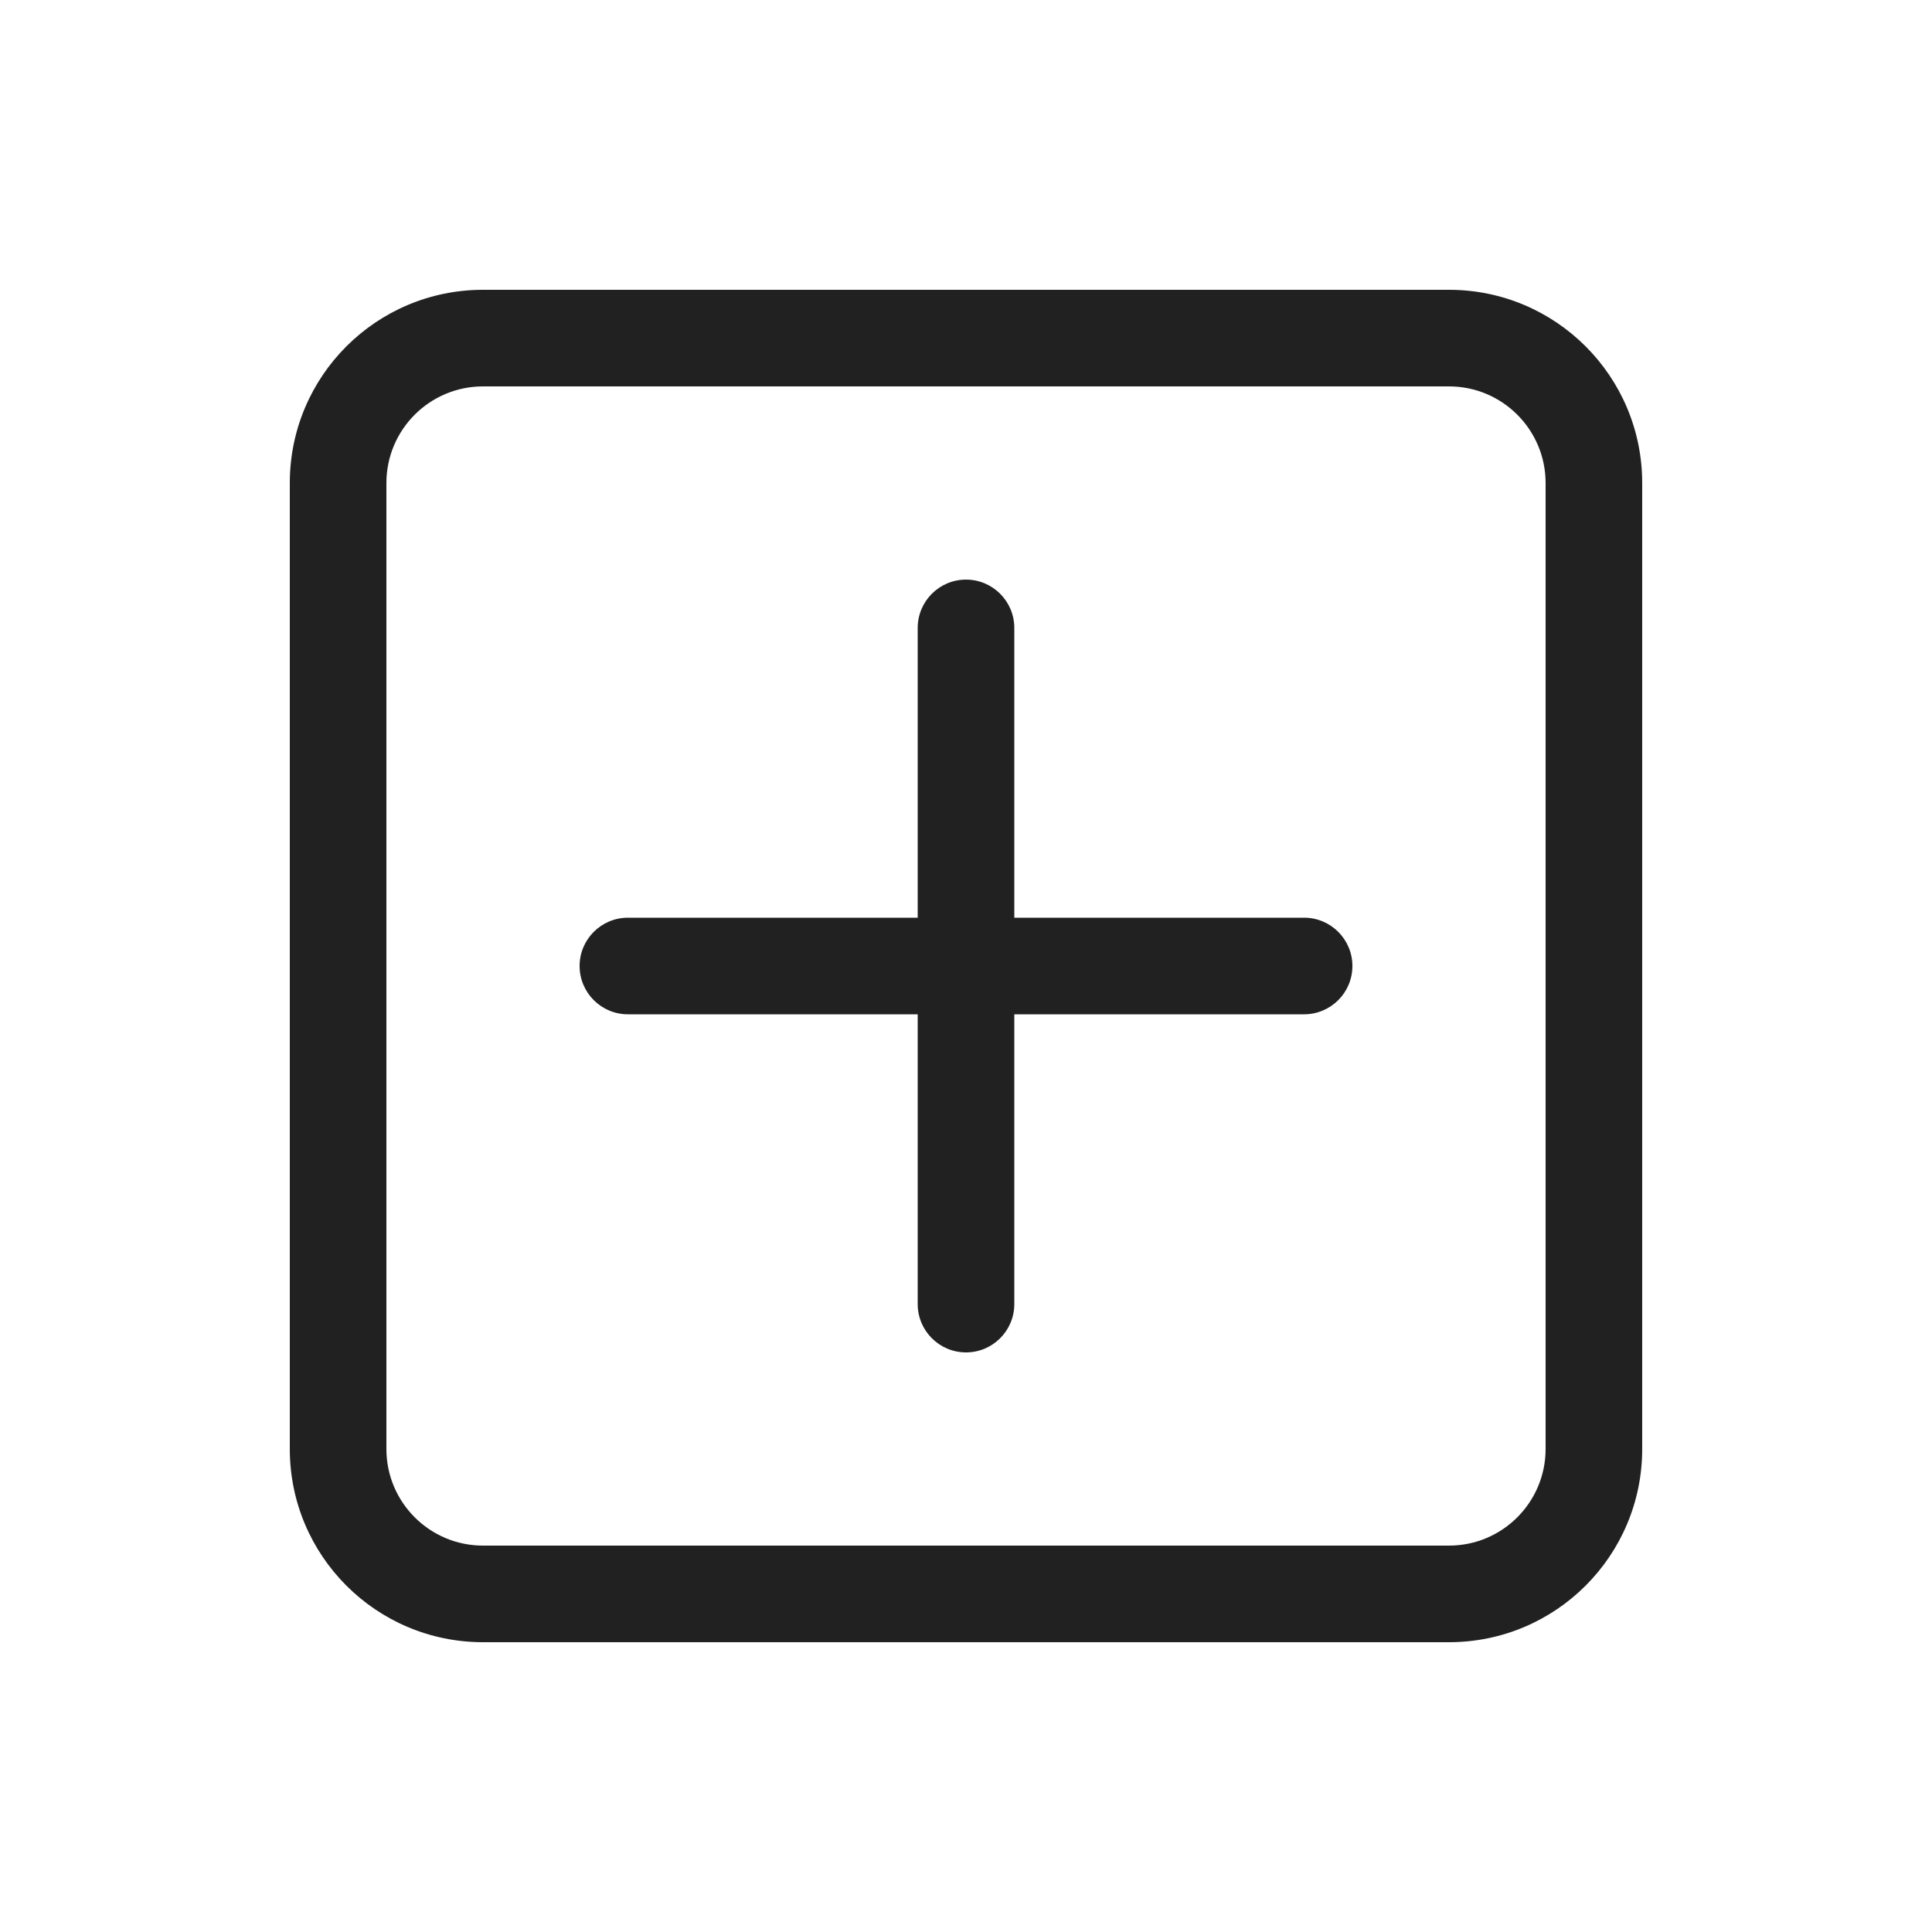 <svg width="20" height="20" viewBox="0 0 20 20" fill="none" xmlns="http://www.w3.org/2000/svg">
    <path d="M3 5C3 3.895 3.895 3 5 3H15C16.105 3 17 3.895 17 5V15C17 16.105 16.105 17 15 17H5C3.895 17 3 16.105 3 15V5ZM5 4C4.448 4 4 4.448 4 5V15C4 15.552 4.448 16 5 16H15C15.552 16 16 15.552 16 15V5C16 4.448 15.552 4 15 4H5ZM10 6C10.276 6 10.5 6.224 10.5 6.5V9.5H13.5C13.776 9.5 14 9.724 14 10C14 10.276 13.776 10.5 13.5 10.5H10.5V13.5C10.5 13.776 10.276 14 10 14C9.724 14 9.5 13.776 9.5 13.5V10.5H6.5C6.224 10.5 6 10.276 6 10C6 9.724 6.224 9.5 6.5 9.5H9.5V6.5C9.5 6.224 9.724 6 10 6Z" fill="#212121"/>
</svg>
